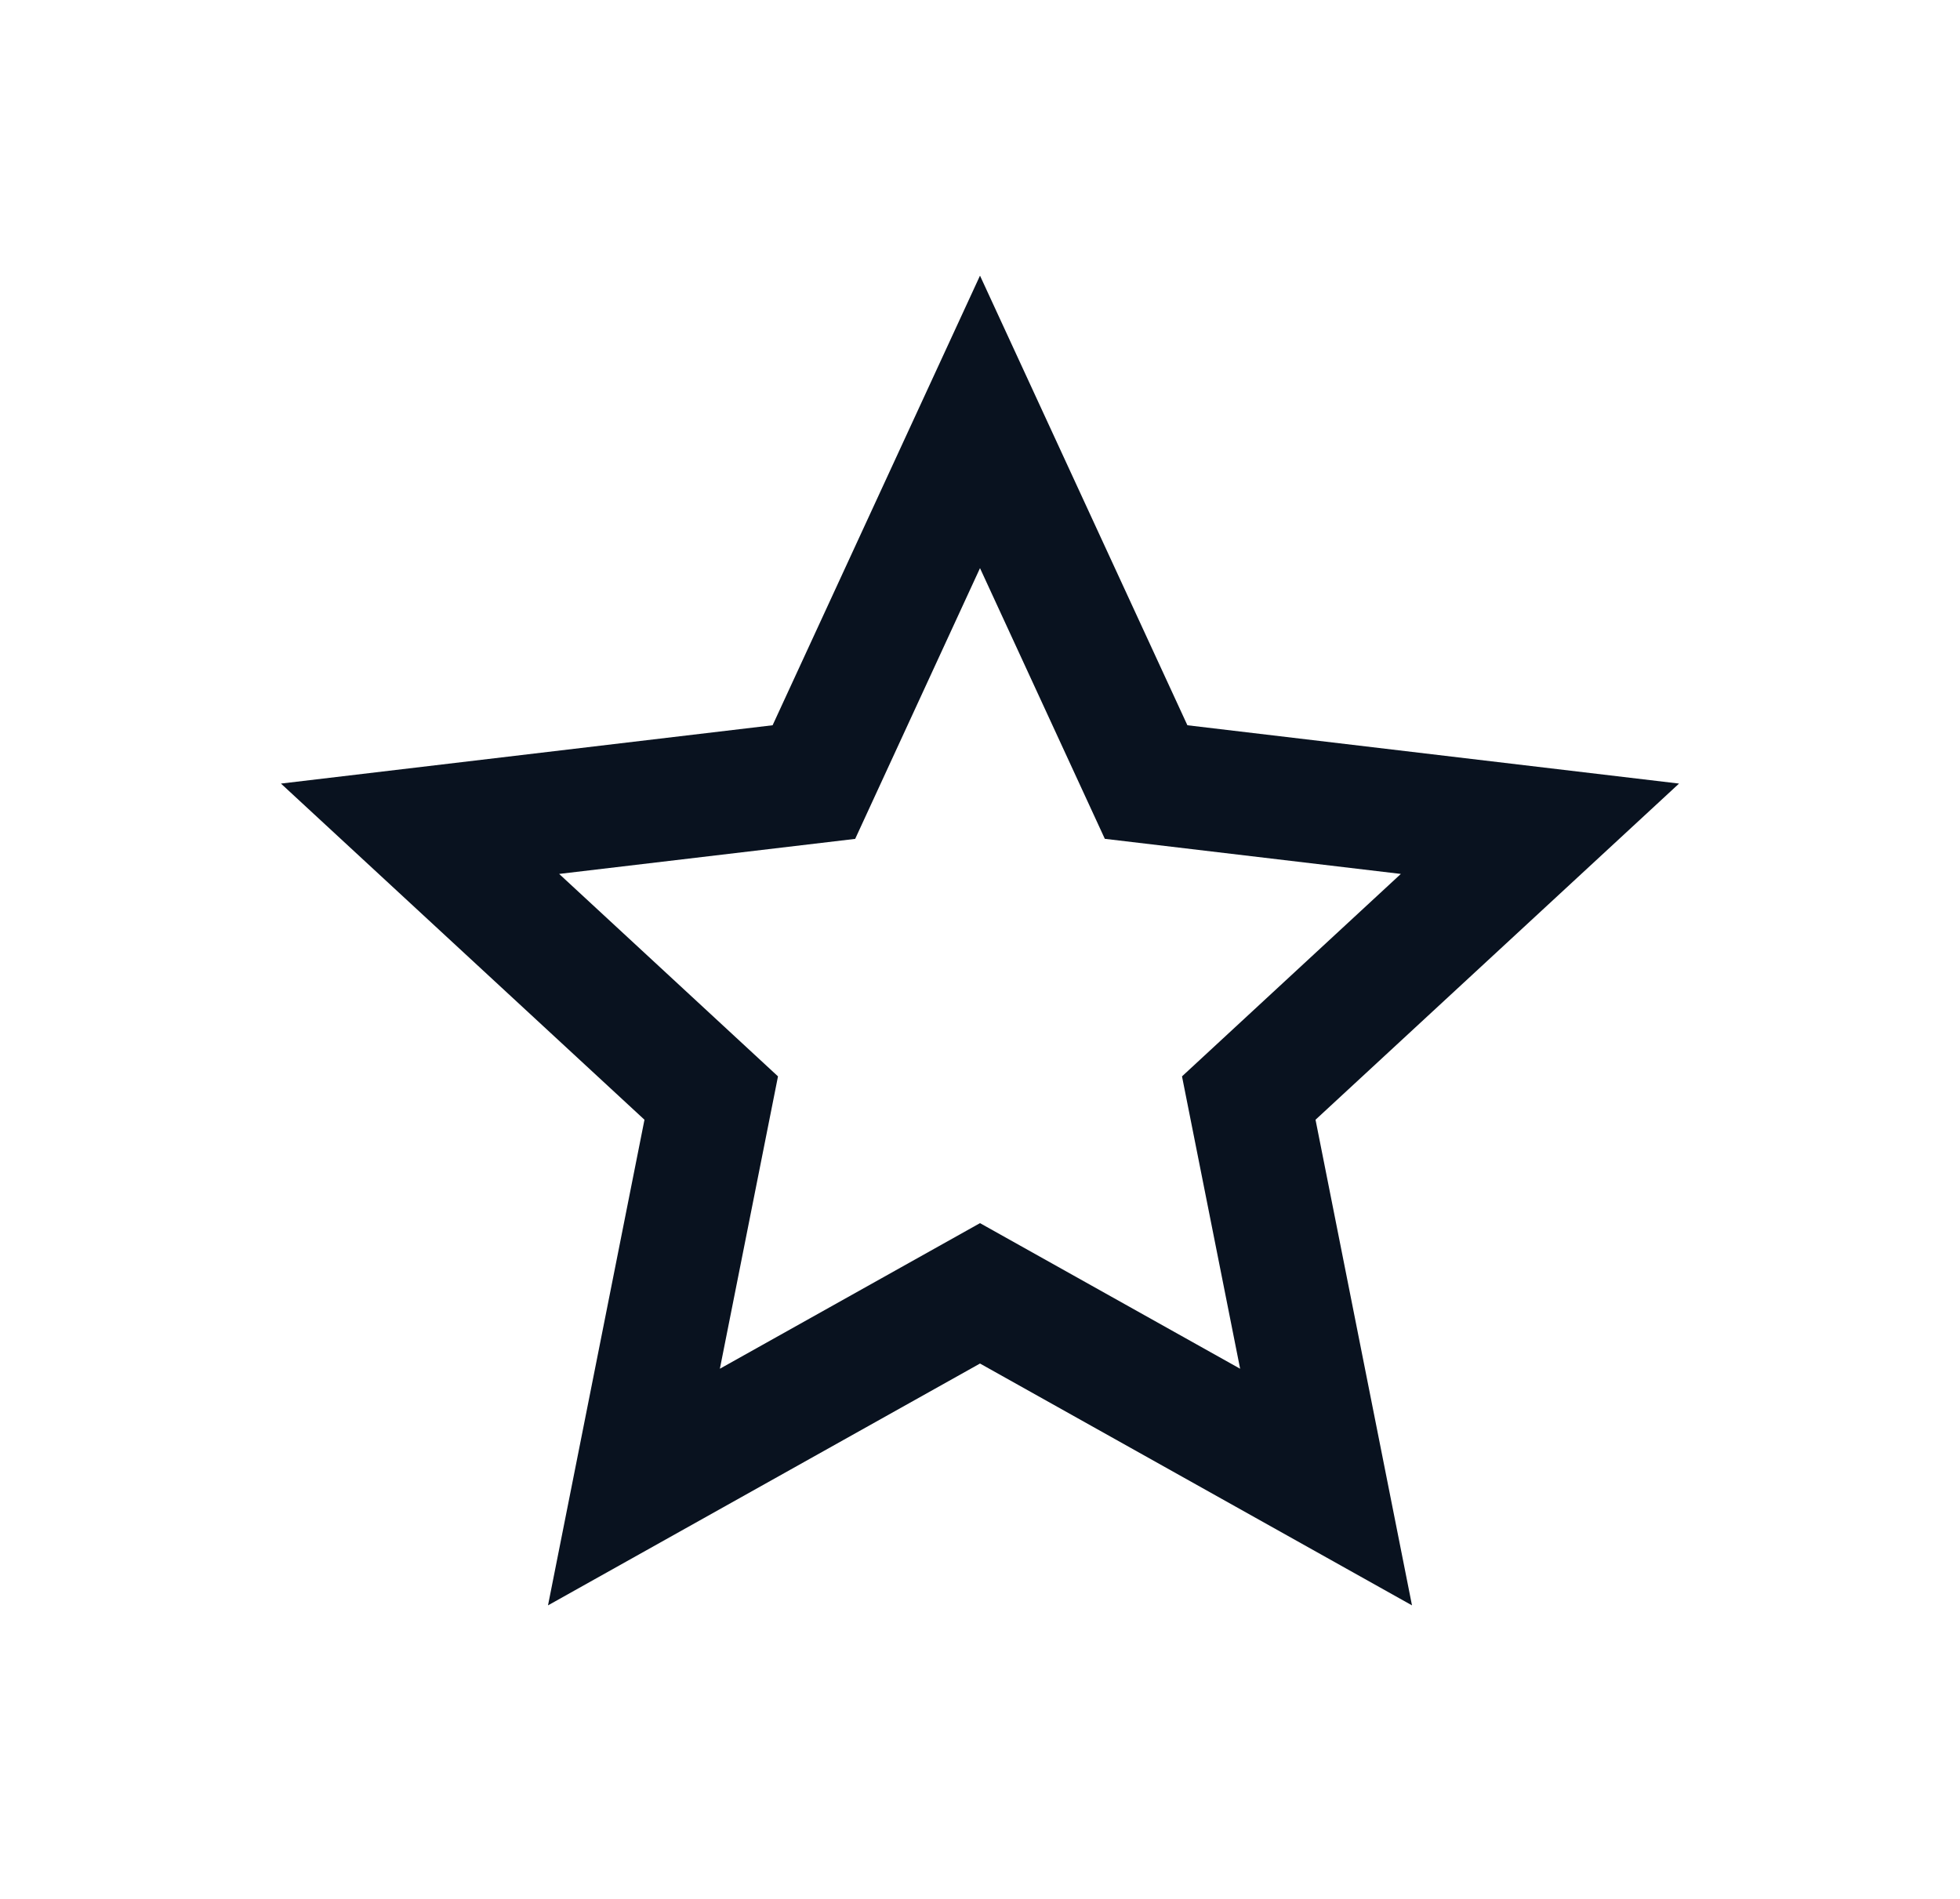 <svg width="32" height="31" viewBox="0 0 32 31" fill="none" xmlns="http://www.w3.org/2000/svg">
<g filter="url(#filter0_d)">
<path d="M16 18.26L8.947 22.208L10.522 14.28L4.587 8.792L12.614 7.84L16 0.5L19.386 7.84L27.413 8.792L21.478 14.28L23.053 22.208L16 18.26ZM16 15.968L20.247 18.345L19.298 13.572L22.871 10.267L18.038 9.694L16 5.275L13.962 9.695L9.129 10.267L12.702 13.572L11.753 18.345L16 15.968Z" fill="#09121F"/>
</g>
<defs>
<filter id="filter0_d" x="0" y="0" width="32" height="32" filterUnits="userSpaceOnUse" color-interpolation-filters="sRGB">
<feFlood flood-opacity="0" result="BackgroundImageFix"/>
<feColorMatrix in="SourceAlpha" type="matrix" values="0 0 0 0 0 0 0 0 0 0 0 0 0 0 0 0 0 0 127 0" result="hardAlpha"/>
<feOffset dy="4"/>
<feGaussianBlur stdDeviation="2"/>
<feComposite in2="hardAlpha" operator="out"/>
<feColorMatrix type="matrix" values="0 0 0 0 0 0 0 0 0 0 0 0 0 0 0 0 0 0 0.25 0"/>
<feBlend mode="normal" in2="BackgroundImageFix" result="effect1_dropShadow"/>
<feBlend mode="normal" in="SourceGraphic" in2="effect1_dropShadow" result="shape"/>
</filter>
</defs>
</svg>
